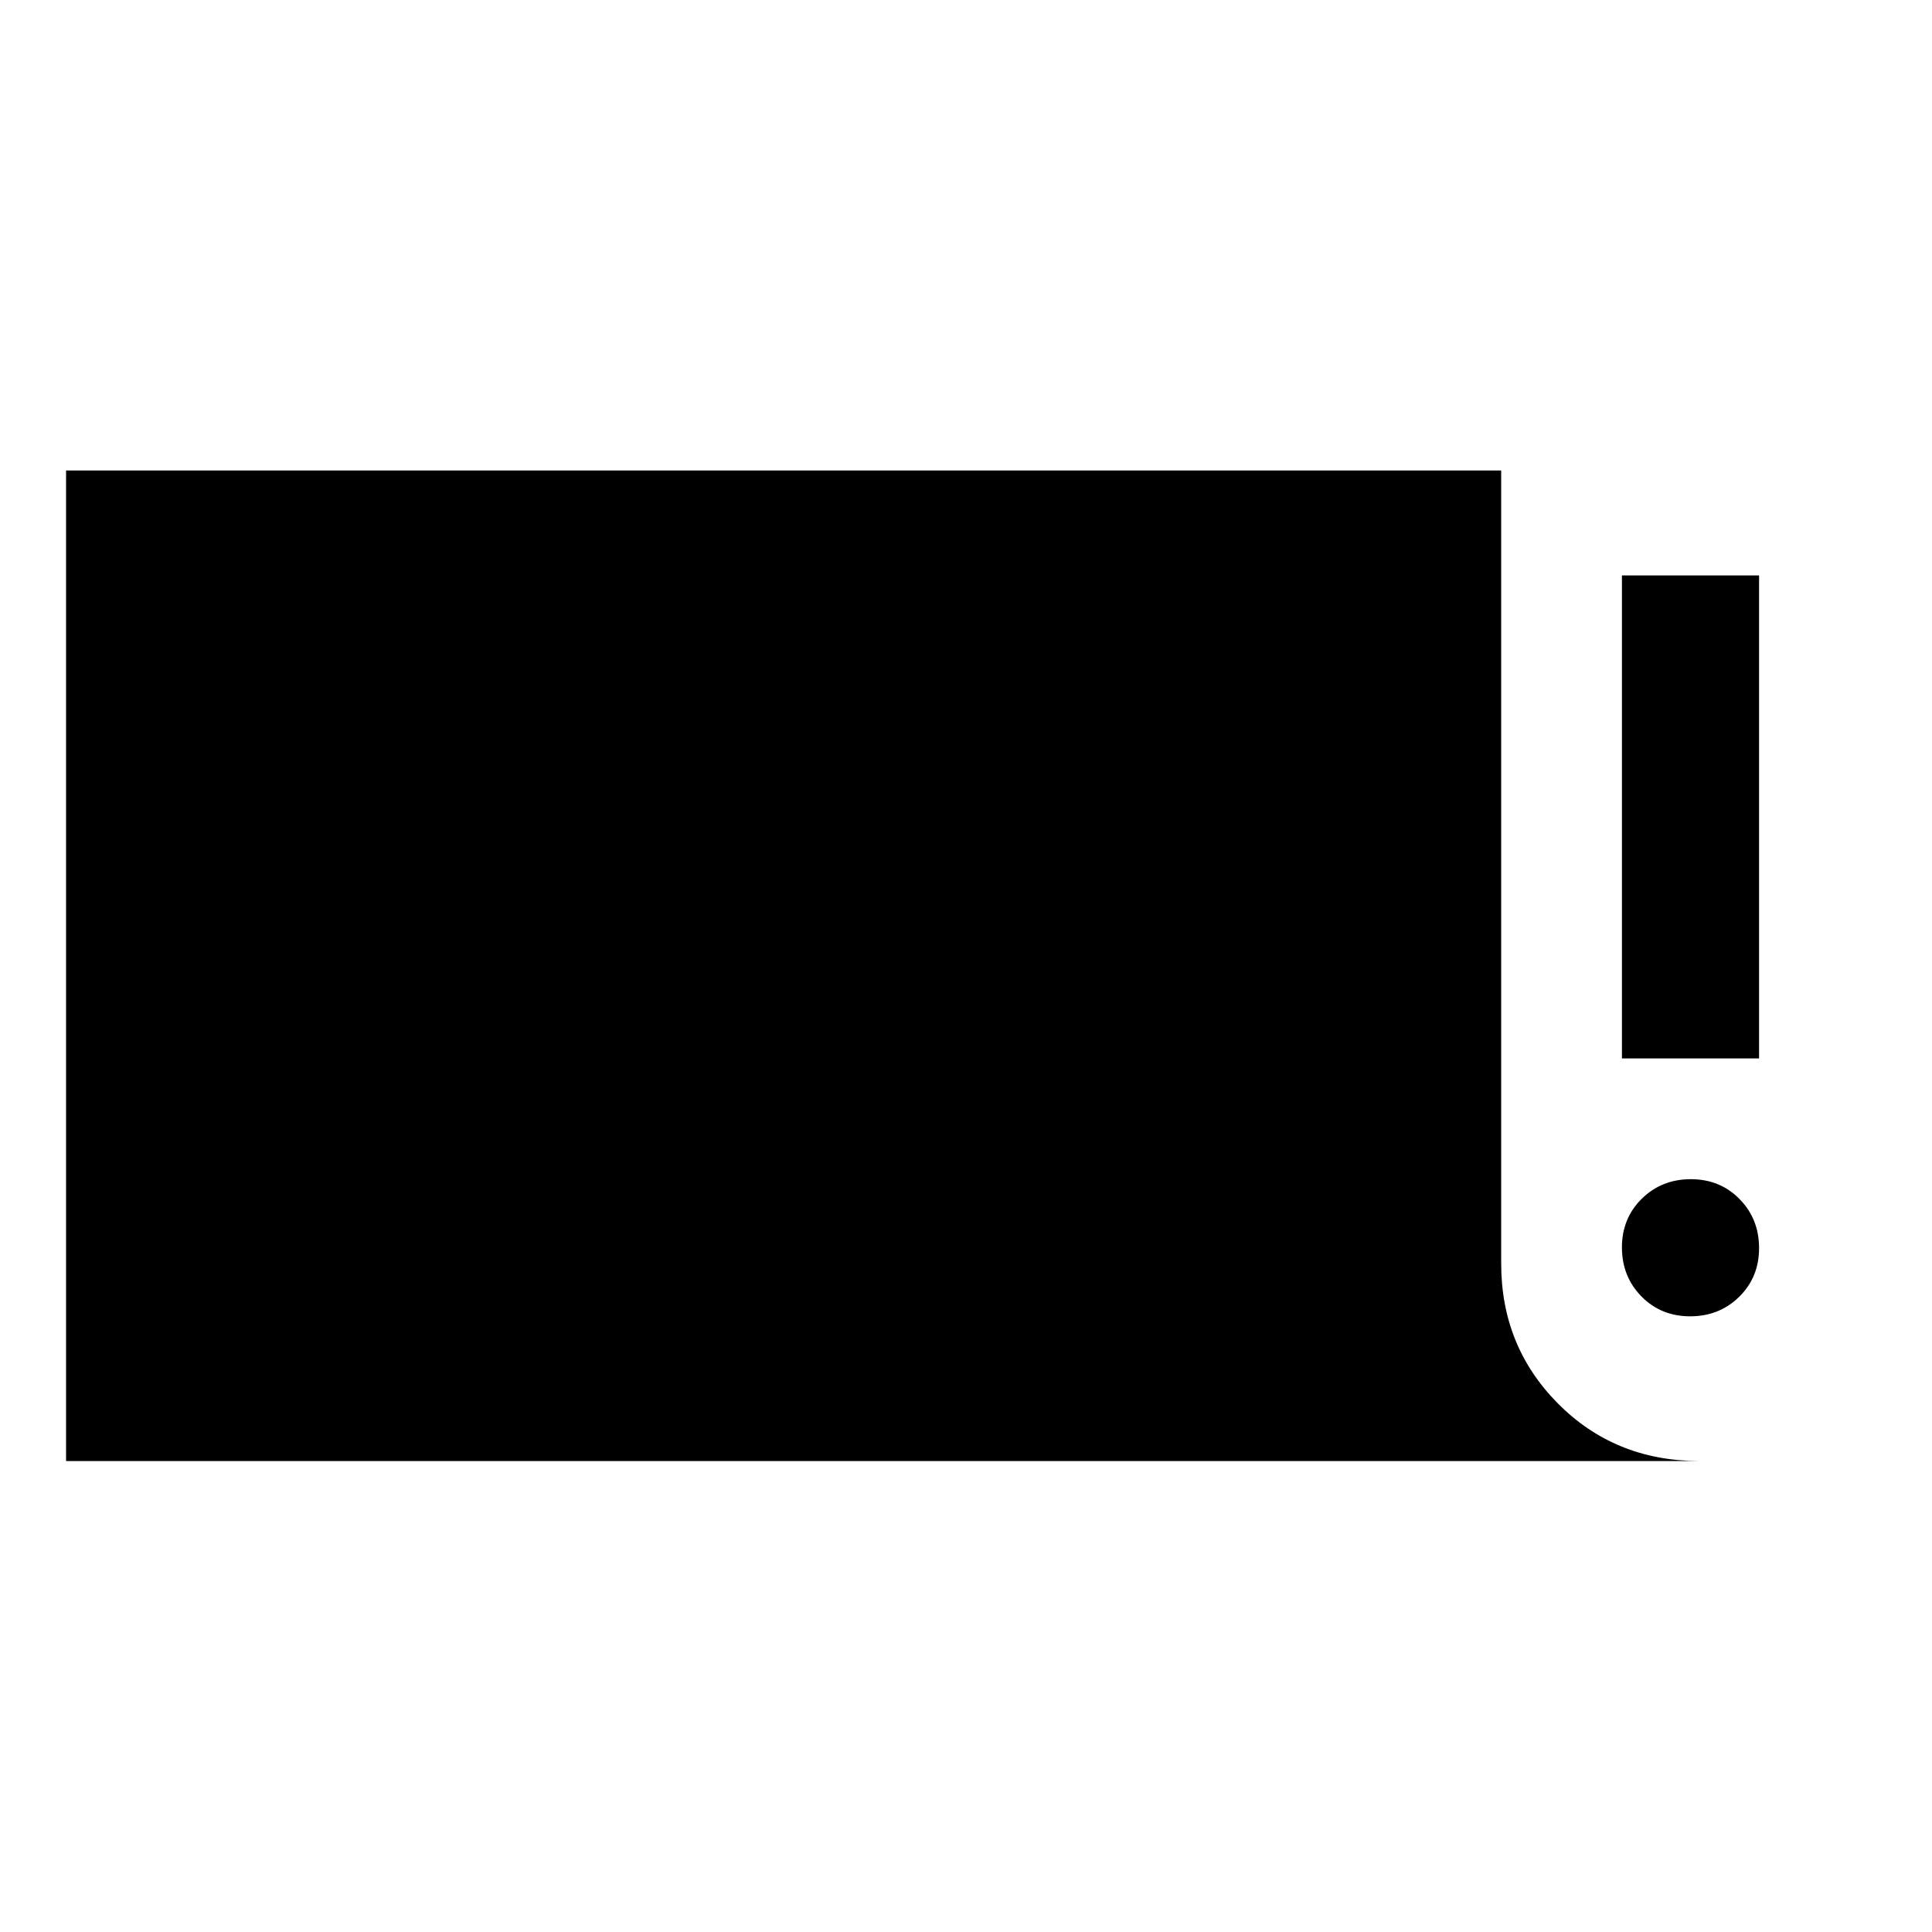 <svg xmlns="http://www.w3.org/2000/svg" width="48" height="48" viewBox="0 -960 960 960"><path d="M32.83-234.02v-492.2h713.1v394.07q0 41.11 28.16 69.5 28.15 28.39 69.74 28.63h-811Zm773.1-200.05v-240h68.14v240h-68.14Zm33.89 128.14q-14.49 0-24.19-9.88-9.7-9.87-9.7-24.37 0-14.49 9.88-24.19 9.87-9.7 24.37-9.7 14.49 0 24.19 9.88 9.7 9.87 9.7 24.37 0 14.49-9.88 24.19-9.87 9.7-24.37 9.7Z"/></svg>